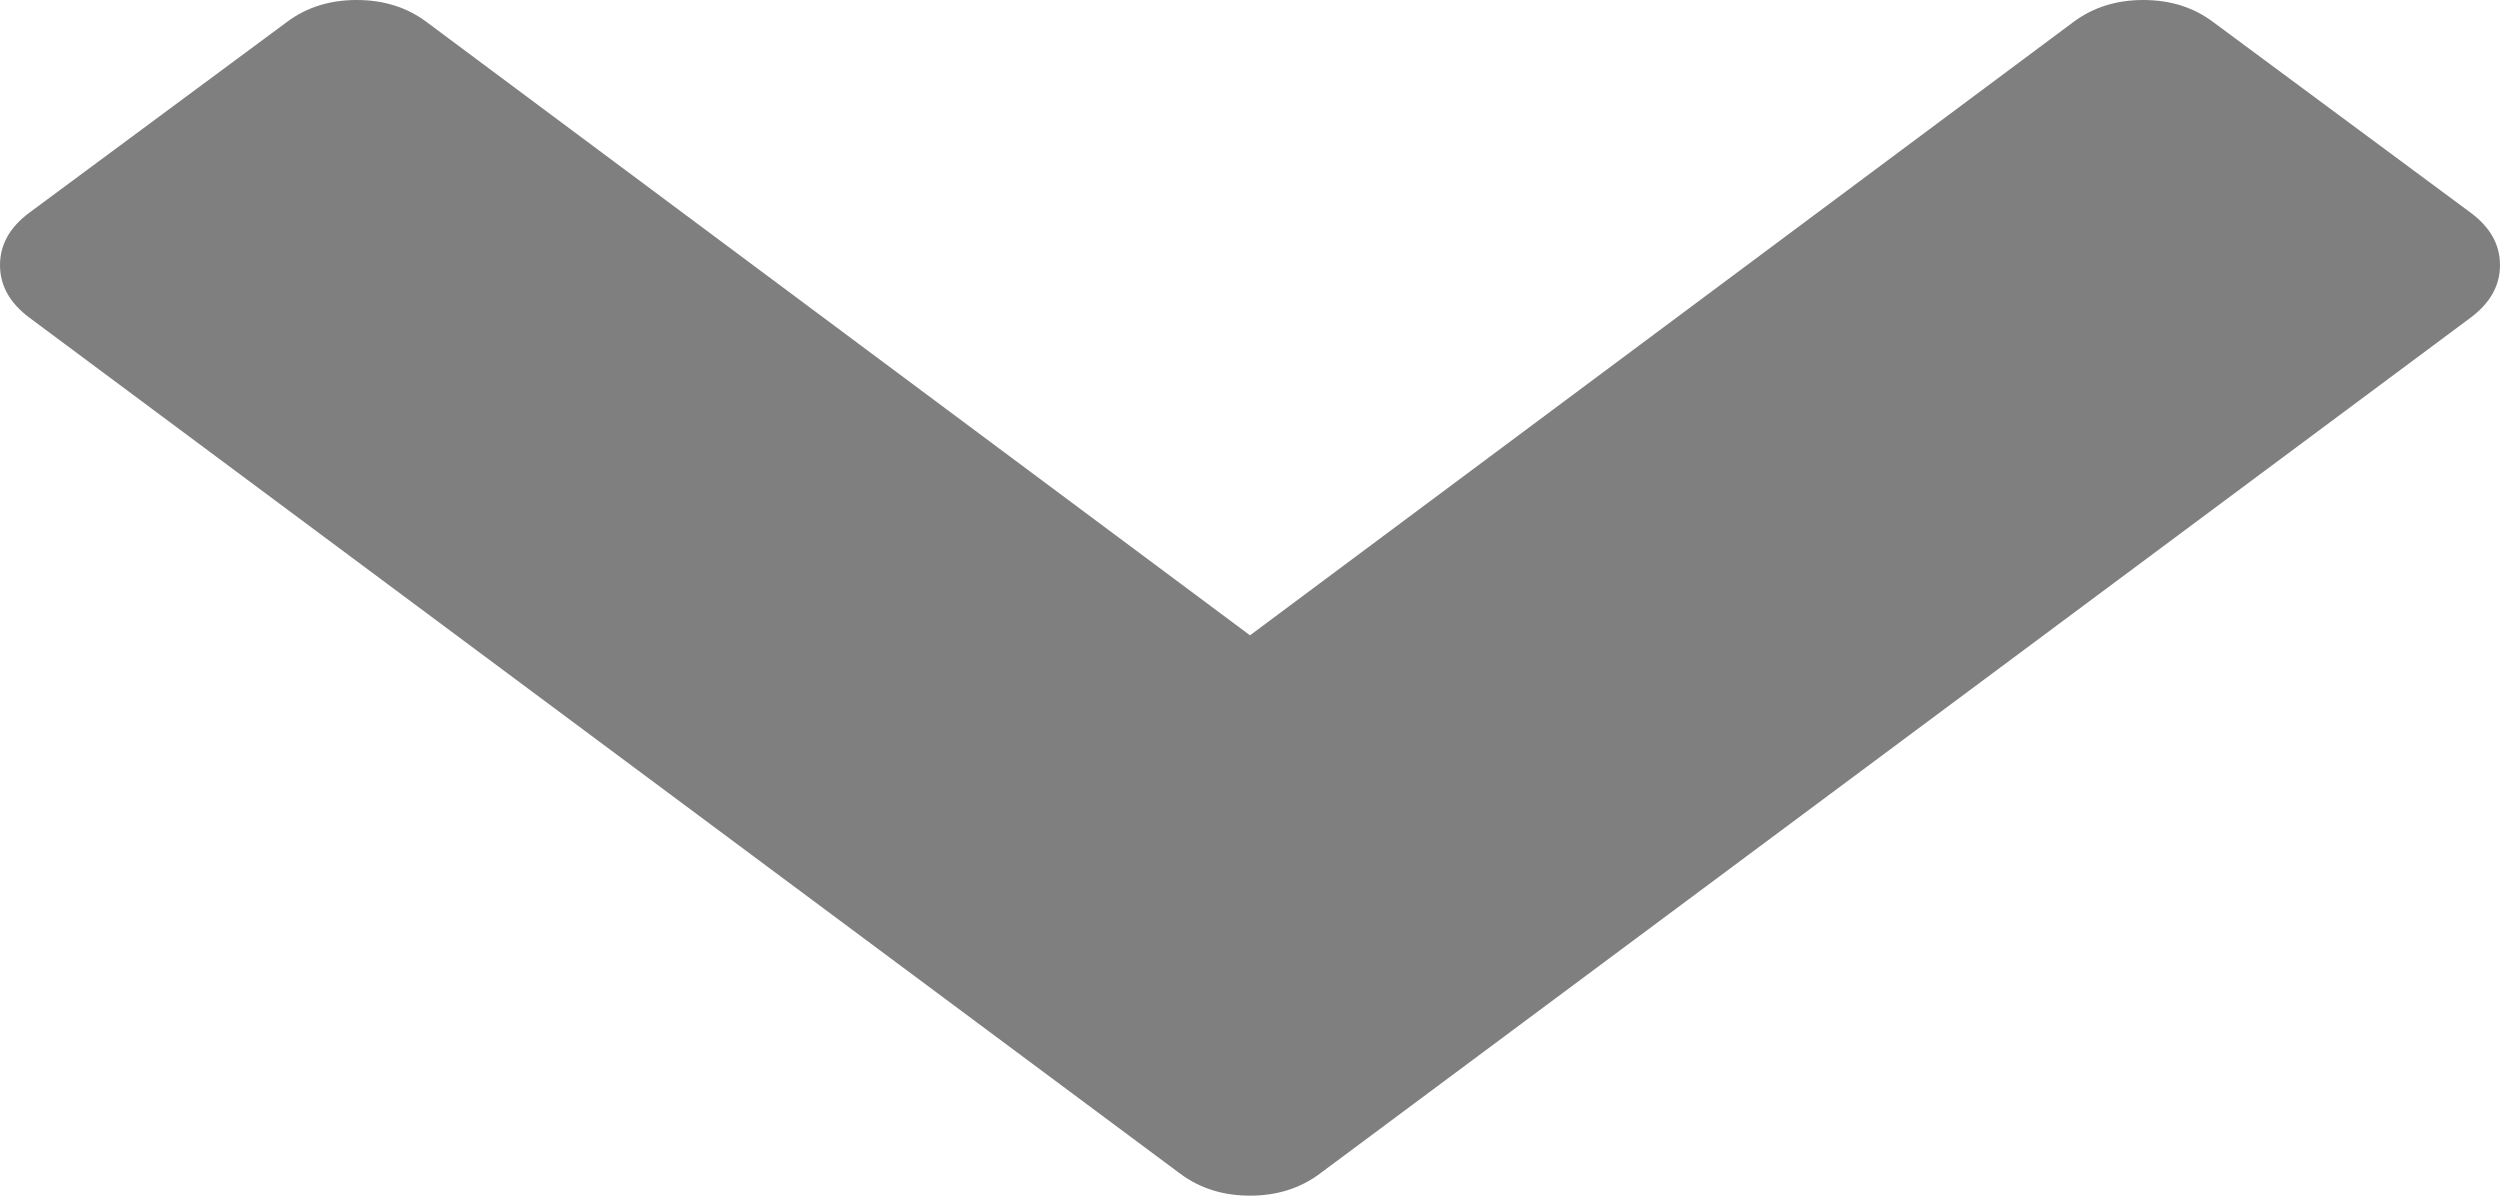 ﻿<?xml version="1.0" encoding="utf-8"?>
<svg version="1.1" xmlns:xlink="http://www.w3.org/1999/xlink" width="23px" height="11px" xmlns="http://www.w3.org/2000/svg">
  <g transform="matrix(1 0 0 1 -1109 -1531 )">
    <path d="M 23 2.439  C 23 2.627  22.91 2.788  22.729 2.923  L 12.142 10.798  C 11.961 10.933  11.747 11  11.5 11  C 11.253 11  11.039 10.933  10.858 10.798  L 0.271 2.923  C 0.09 2.788  0 2.627  0 2.439  C 0 2.251  0.09 2.09  0.271 1.956  L 2.64 0.202  C 2.82 0.067  3.034 0  3.282 0  C 3.529 0  3.743 0.067  3.924 0.202  L 11.5 5.845  L 19.076 0.202  C 19.257 0.067  19.471 0  19.718 0  C 19.966 0  20.18 0.067  20.36 0.202  L 22.729 1.956  C 22.91 2.09  23 2.251  23 2.439  Z " fill-rule="nonzero" fill="#7f7f7f" stroke="none" transform="matrix(1 0 0 1 1109 1531 )" />
  </g>
</svg>
